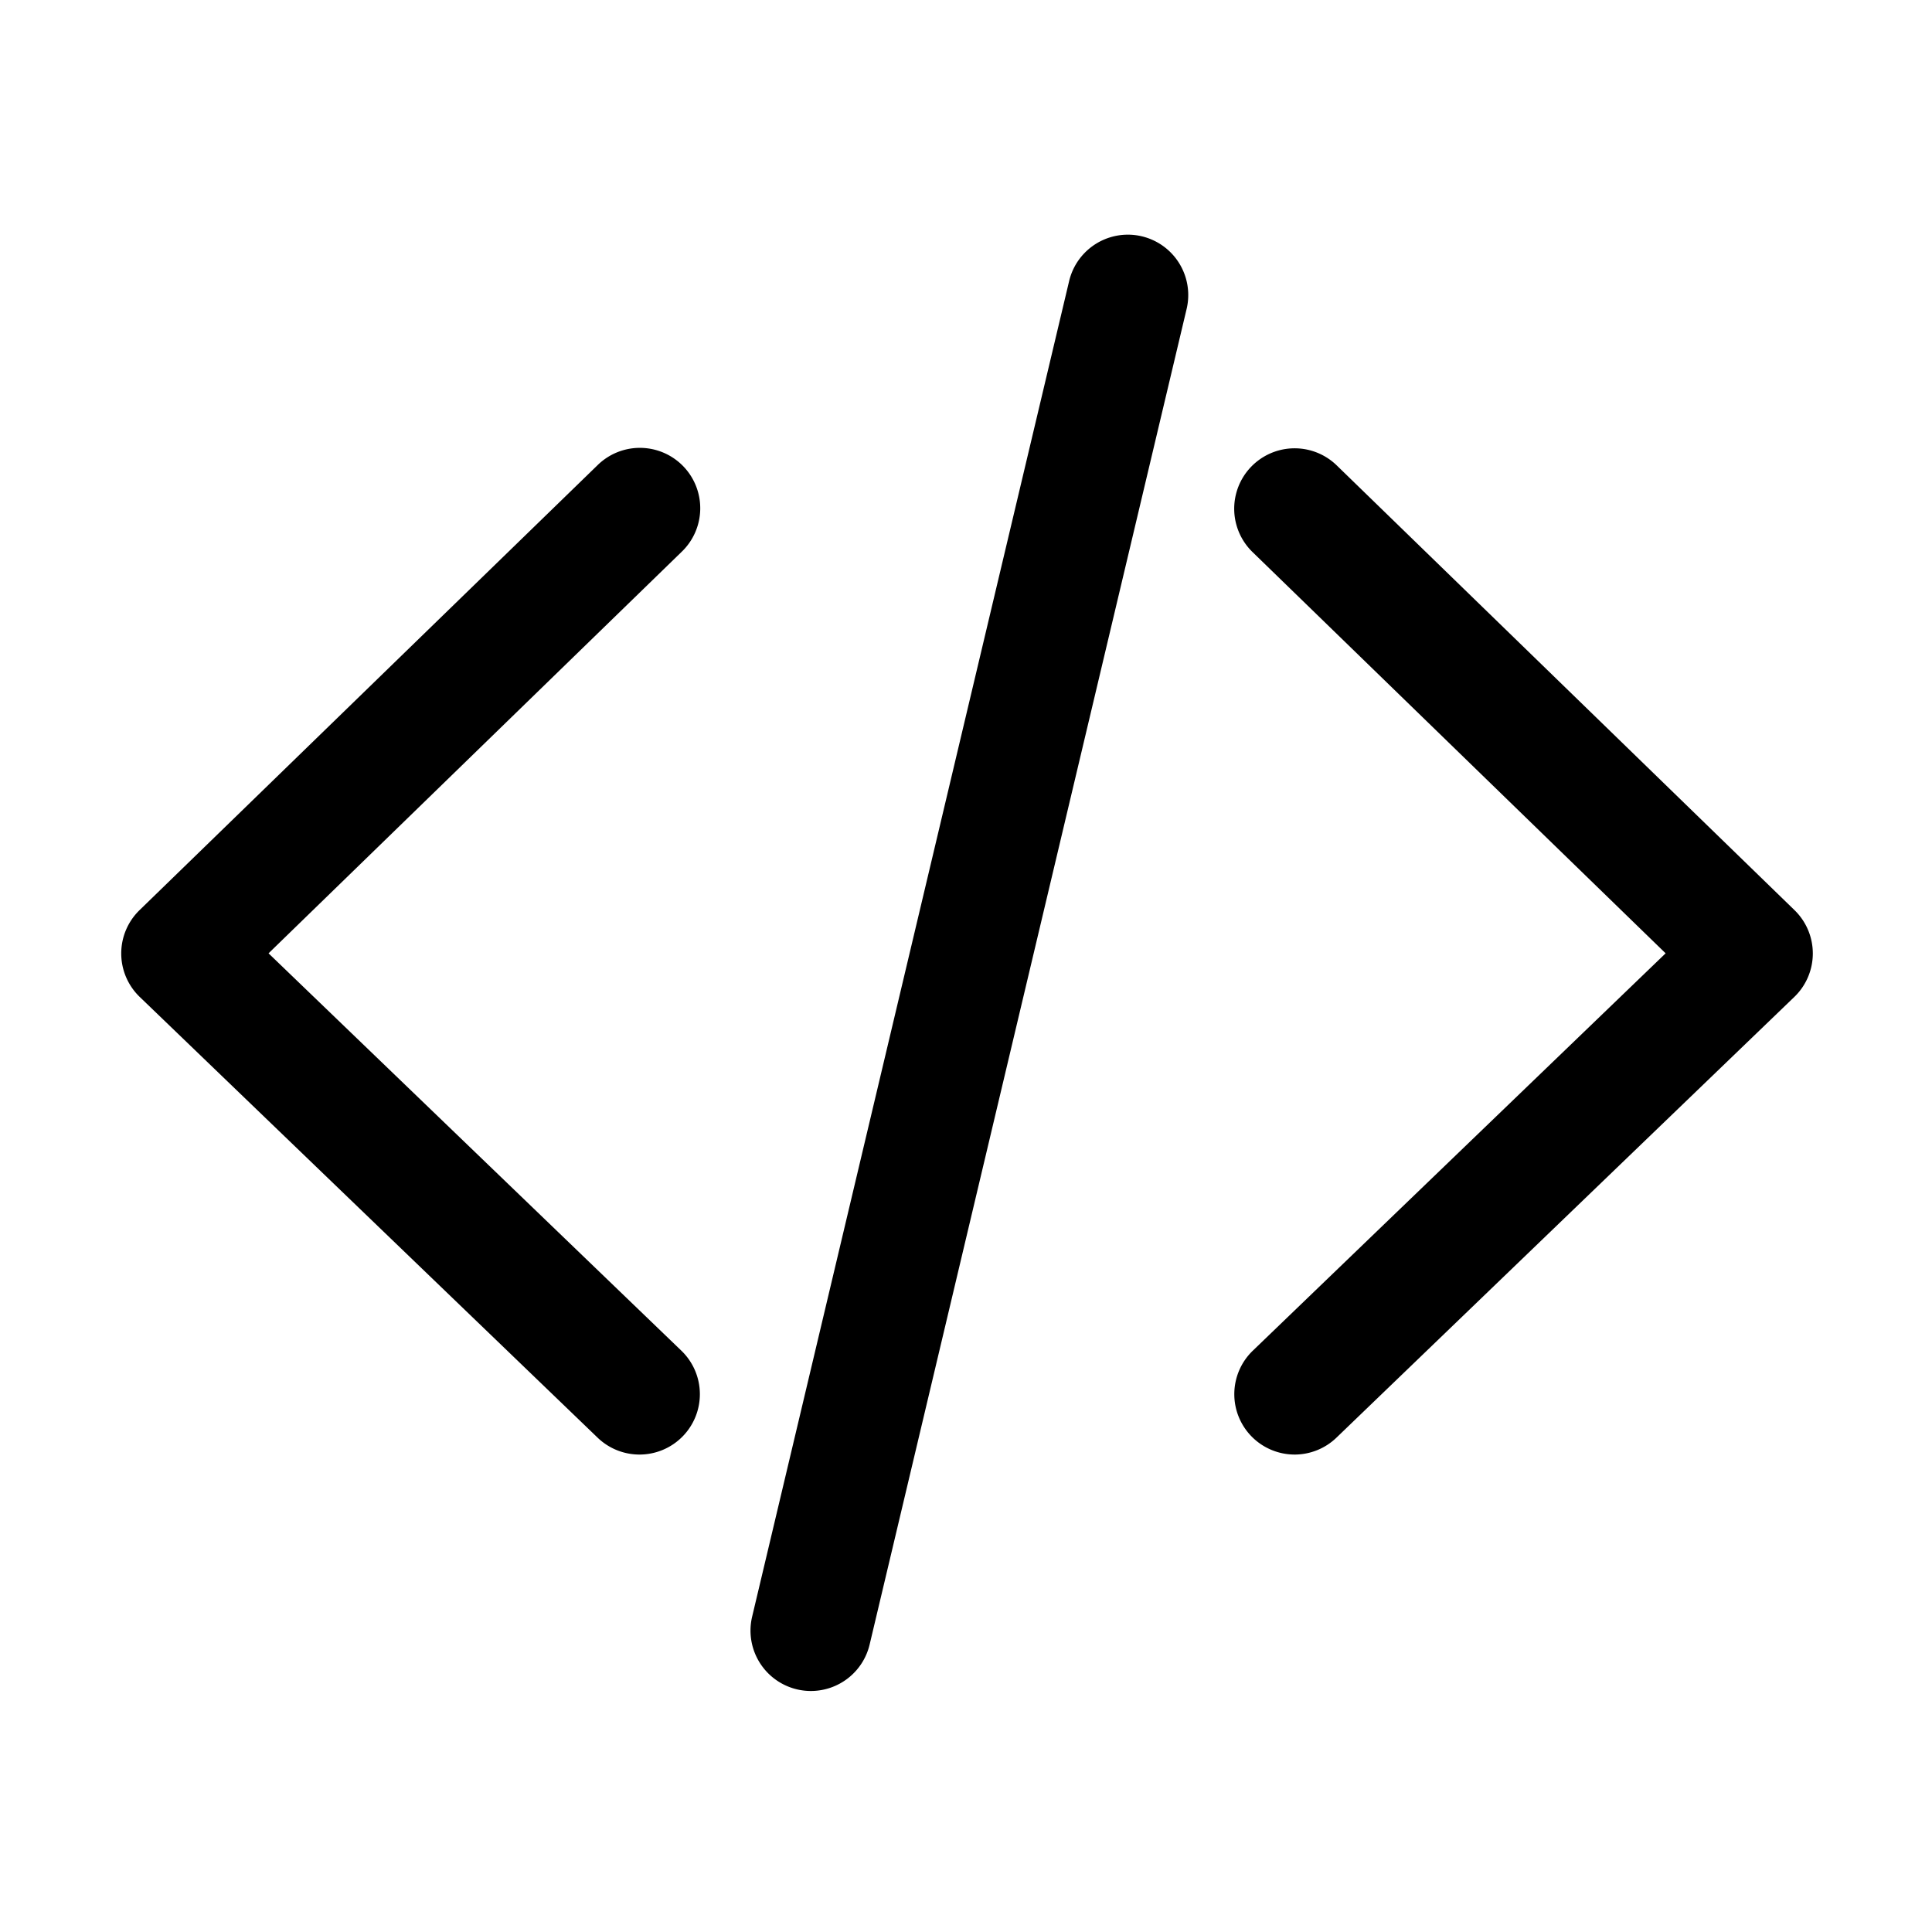 <?xml version="1.0" standalone="no"?><!DOCTYPE svg PUBLIC "-//W3C//DTD SVG 1.1//EN" "http://www.w3.org/Graphics/SVG/1.1/DTD/svg11.dtd"><svg t="1559988322208" class="icon" style="" viewBox="0 0 1024 1024" version="1.1" xmlns="http://www.w3.org/2000/svg" p-id="7517" xmlns:xlink="http://www.w3.org/1999/xlink" width="200" height="200"><defs><style type="text/css"></style></defs><path d="M429.824 896.256a32 32 0 0 1-31.168-39.424l168-707.84a32 32 0 1 1 62.272 14.784l-168 707.84a32 32 0 0 1-31.104 24.64zM338.944 770.944a32 32 0 0 1-22.208-8.96l-242.688-233.6a32 32 0 0 1-0.128-45.952l242.688-235.776a32 32 0 1 1 44.608 45.888l-218.88 212.736 218.816 210.624a32 32 0 0 1-22.208 55.04zM686.144 770.944a32 32 0 0 1-22.144-55.04l218.816-210.624-218.944-212.672a32 32 0 0 1 44.608-45.952l242.688 235.776a32 32 0 0 1-0.128 45.952l-242.688 233.6a32 32 0 0 1-22.208 8.96z" p-id="7518"></path></svg>